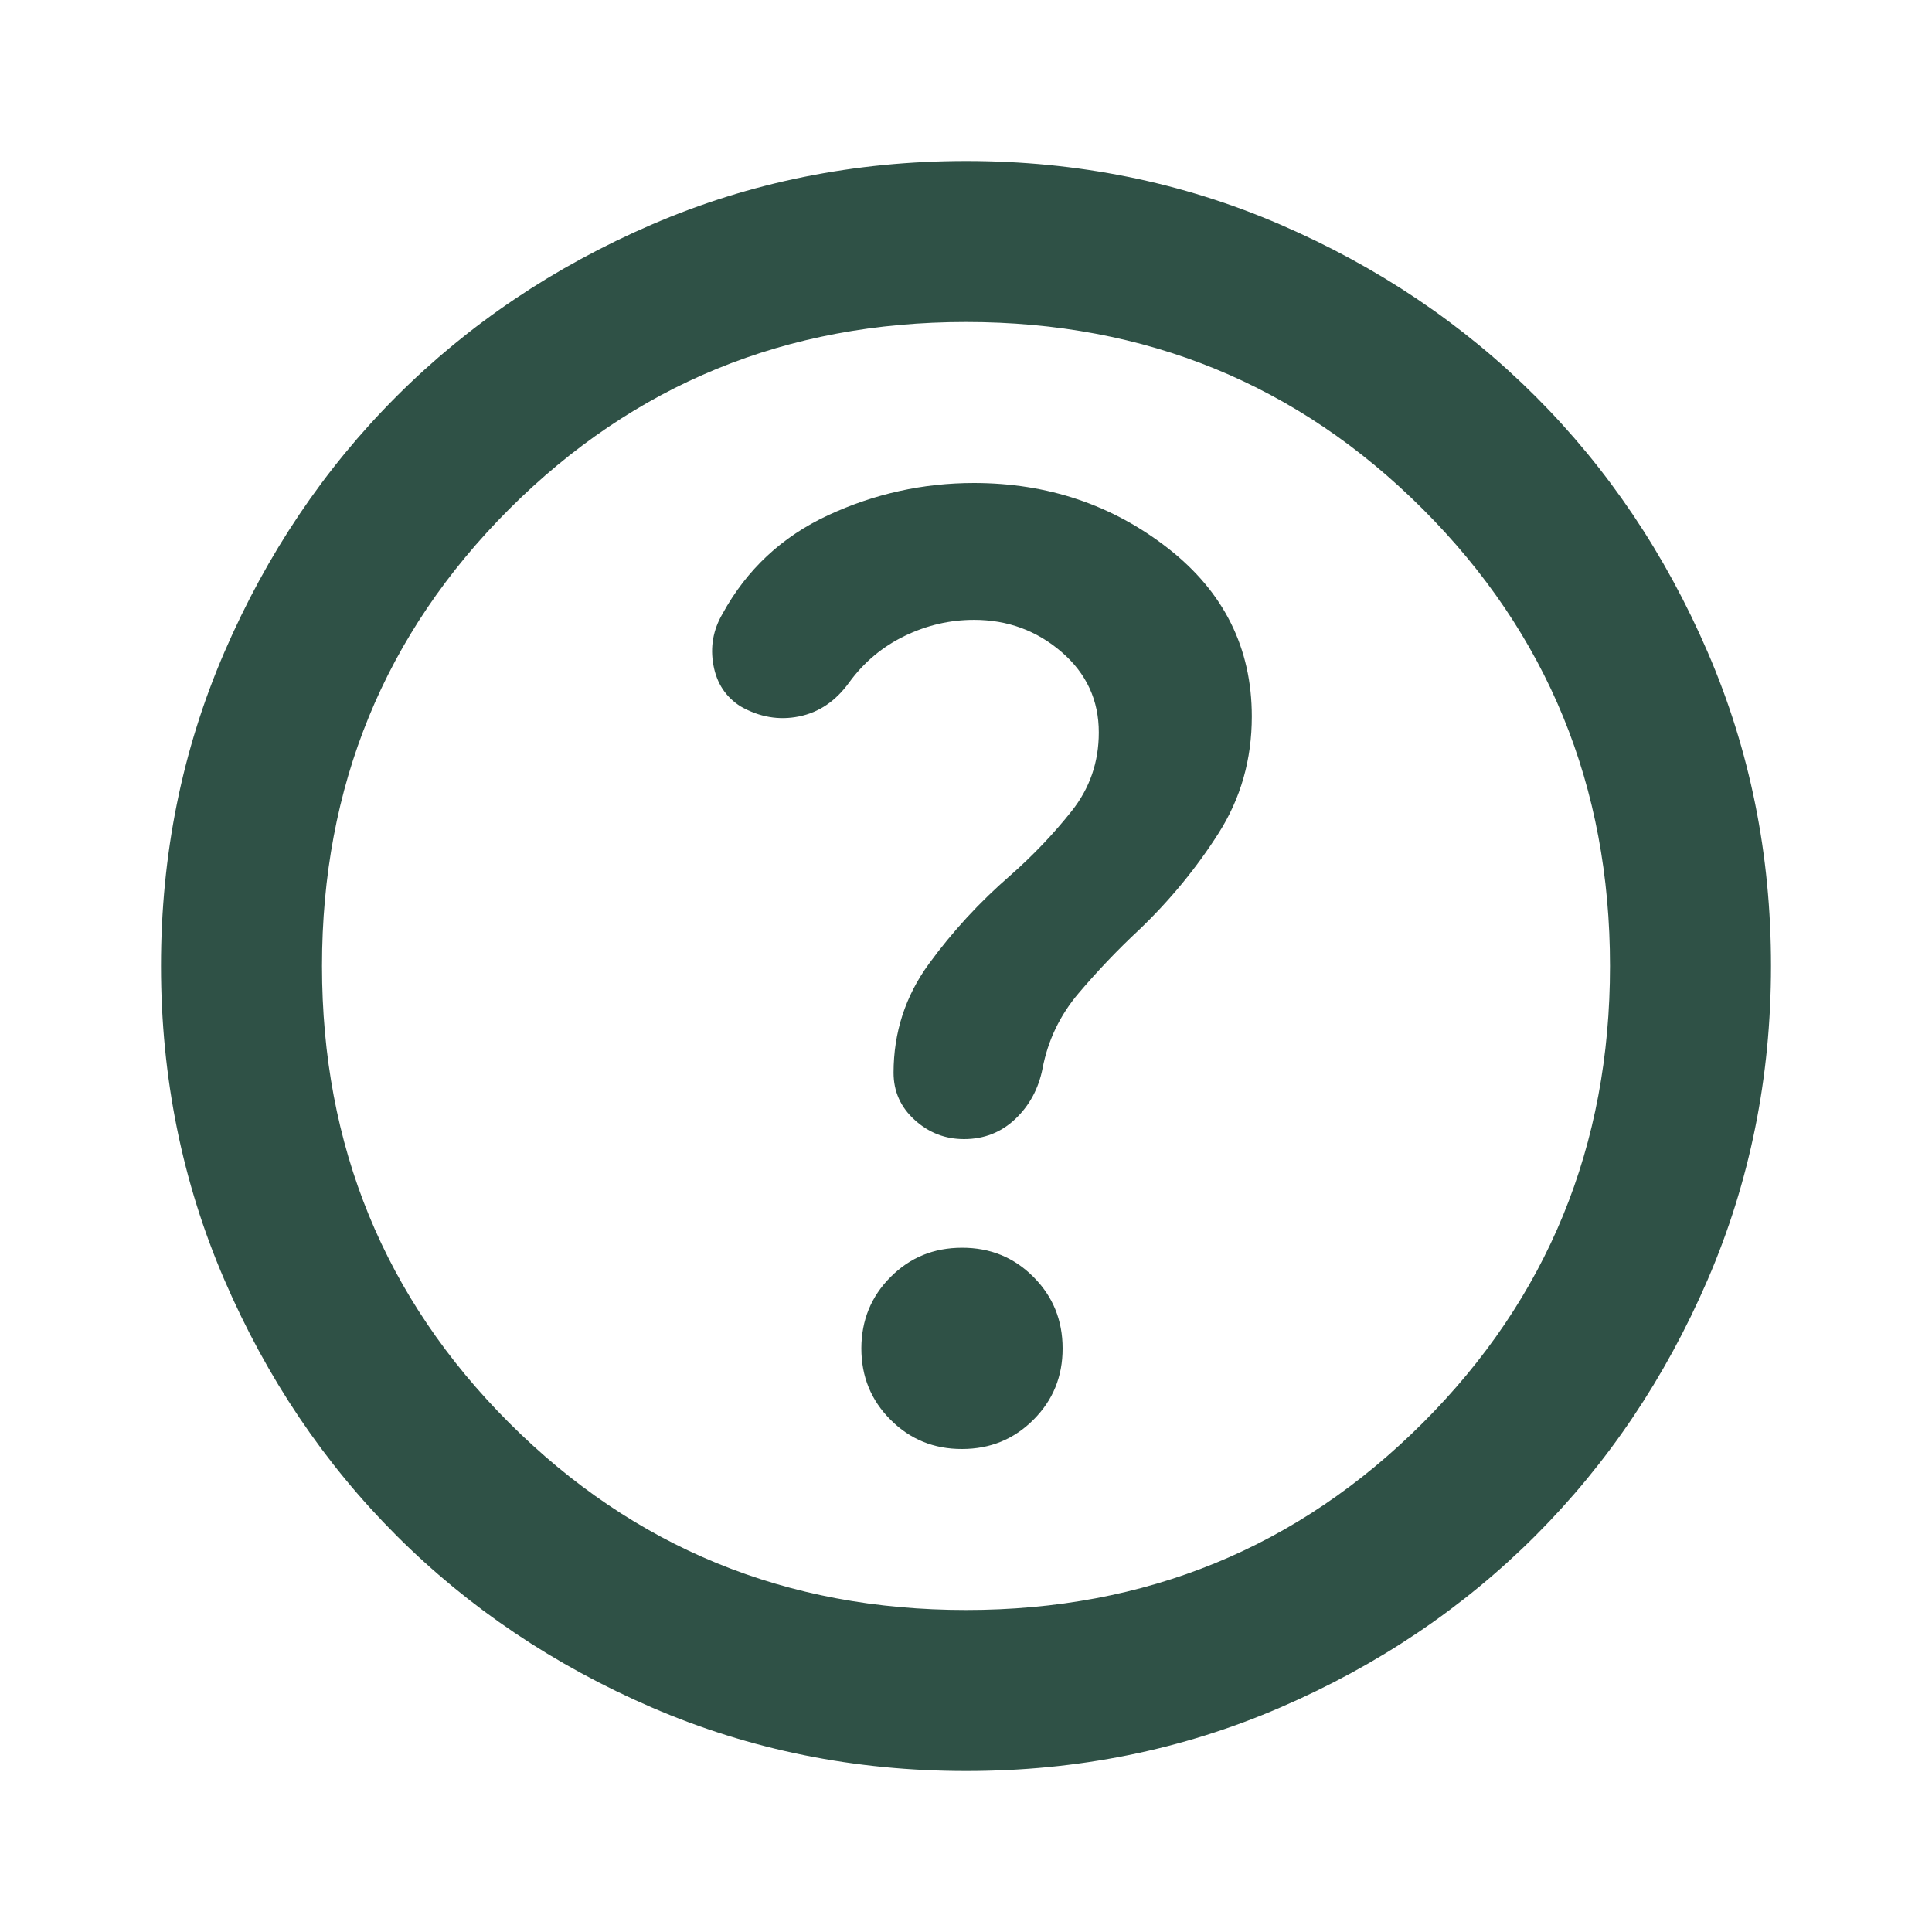 <svg width="30" height="30" viewBox="0 0 30 30" fill="none" xmlns="http://www.w3.org/2000/svg">
<path d="M14.938 22.5C15.375 22.5 15.745 22.349 16.047 22.046C16.35 21.744 16.501 21.374 16.5 20.938C16.5 20.5 16.349 20.13 16.047 19.828C15.746 19.525 15.376 19.374 14.938 19.375C14.5 19.375 14.13 19.526 13.829 19.829C13.527 20.131 13.376 20.501 13.375 20.938C13.375 21.375 13.526 21.745 13.829 22.047C14.131 22.35 14.501 22.501 14.938 22.5ZM15 27.5C13.271 27.5 11.646 27.172 10.125 26.515C8.604 25.858 7.281 24.968 6.156 23.844C5.031 22.719 4.141 21.396 3.485 19.875C2.829 18.354 2.501 16.729 2.5 15C2.5 13.271 2.828 11.646 3.485 10.125C4.142 8.604 5.032 7.281 6.156 6.156C7.281 5.031 8.604 4.141 10.125 3.485C11.646 2.829 13.271 2.501 15 2.5C16.729 2.5 18.354 2.828 19.875 3.485C21.396 4.142 22.719 5.032 23.844 6.156C24.969 7.281 25.86 8.604 26.516 10.125C27.173 11.646 27.501 13.271 27.5 15C27.5 16.729 27.172 18.354 26.515 19.875C25.858 21.396 24.968 22.719 23.844 23.844C22.719 24.969 21.396 25.86 19.875 26.516C18.354 27.173 16.729 27.501 15 27.5ZM15 25C17.792 25 20.156 24.031 22.094 22.094C24.031 20.156 25 17.792 25 15C25 12.208 24.031 9.844 22.094 7.906C20.156 5.969 17.792 5 15 5C12.208 5 9.844 5.969 7.906 7.906C5.969 9.844 5 12.208 5 15C5 17.792 5.969 20.156 7.906 22.094C9.844 24.031 12.208 25 15 25ZM15.125 9.625C15.646 9.625 16.099 9.792 16.485 10.125C16.871 10.458 17.063 10.875 17.062 11.375C17.062 11.833 16.922 12.24 16.641 12.594C16.36 12.948 16.043 13.281 15.688 13.594C15.208 14.01 14.787 14.469 14.422 14.969C14.058 15.469 13.876 16.031 13.875 16.656C13.875 16.948 13.985 17.193 14.204 17.391C14.423 17.59 14.678 17.688 14.969 17.688C15.281 17.688 15.547 17.583 15.766 17.375C15.985 17.167 16.126 16.906 16.188 16.594C16.271 16.156 16.458 15.765 16.75 15.421C17.042 15.077 17.354 14.749 17.688 14.438C18.167 13.979 18.578 13.479 18.922 12.938C19.267 12.396 19.438 11.792 19.438 11.125C19.438 10.062 19.005 9.193 18.14 8.516C17.275 7.84 16.27 7.501 15.125 7.5C14.333 7.5 13.578 7.667 12.86 8C12.142 8.333 11.595 8.844 11.219 9.531C11.073 9.781 11.026 10.047 11.078 10.329C11.129 10.61 11.27 10.824 11.5 10.969C11.792 11.135 12.094 11.188 12.406 11.125C12.719 11.062 12.979 10.885 13.188 10.594C13.417 10.281 13.703 10.042 14.047 9.875C14.392 9.708 14.751 9.625 15.125 9.625Z" fill="#2F5146"/>
</svg>
